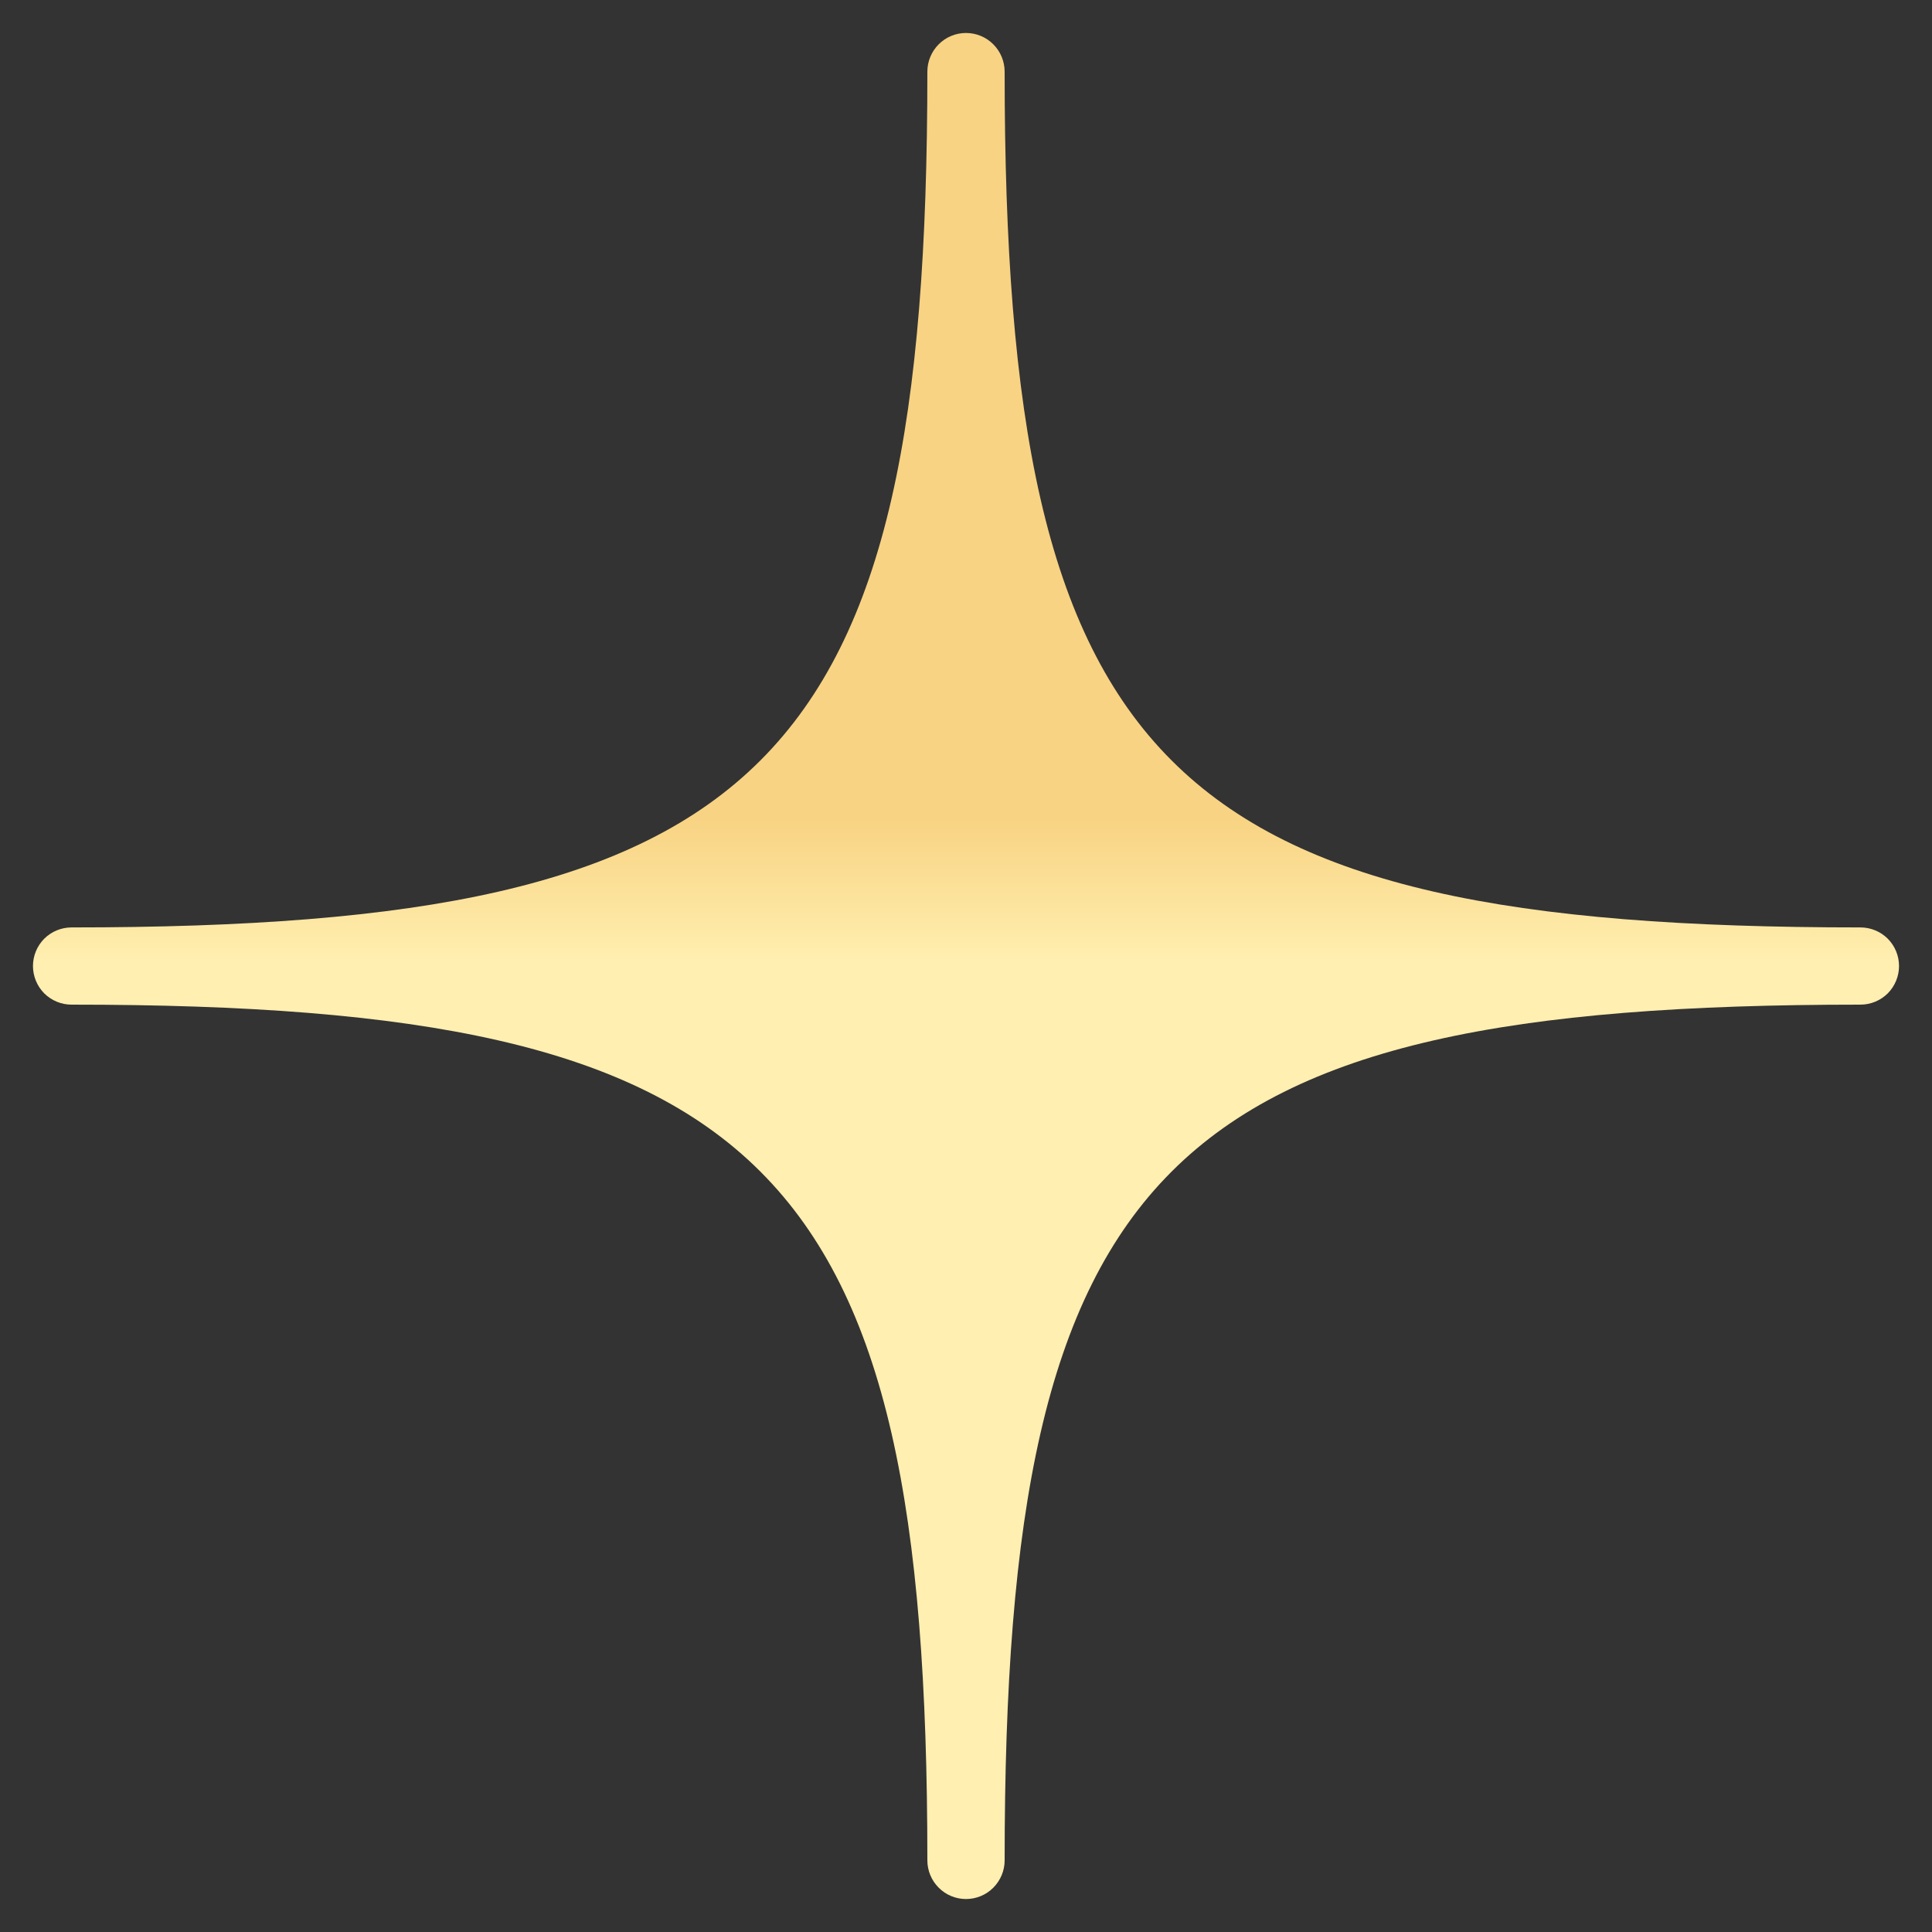 <svg width="30" height="30" viewBox="0 0 30 30" fill="none" xmlns="http://www.w3.org/2000/svg">
<rect x="0" y="0" width="30" height="30" fill="#333333" stroke="none"/>
<path d="M28.889 14.401C18.084 14.401 15.6 11.916 15.6 1.112C15.6 0.953 15.536 0.8 15.424 0.688C15.312 0.575 15.159 0.512 15 0.512C14.841 0.512 14.688 0.575 14.576 0.688C14.464 0.8 14.4 0.953 14.4 1.112C14.4 11.916 11.916 14.401 1.111 14.401C0.952 14.401 0.8 14.464 0.687 14.576C0.575 14.689 0.512 14.841 0.512 15.001C0.512 15.159 0.575 15.312 0.687 15.425C0.8 15.537 0.952 15.6 1.111 15.6C11.916 15.6 14.4 18.084 14.4 28.888C14.4 29.047 14.464 29.2 14.576 29.312C14.688 29.425 14.841 29.488 15 29.488C15.159 29.488 15.312 29.425 15.424 29.312C15.536 29.2 15.6 29.047 15.6 28.888C15.6 18.084 18.084 15.6 28.889 15.6C29.048 15.6 29.2 15.537 29.313 15.425C29.425 15.312 29.488 15.159 29.488 15.001C29.488 14.841 29.425 14.689 29.313 14.576C29.2 14.464 29.048 14.401 28.889 14.401Z" fill="url(#paint0_linear_2038_1882)"/>
<defs>
<linearGradient id="paint0_linear_2038_1882" x1="15" y1="2" x2="15" y2="29.488" gradientUnits="userSpaceOnUse">
<stop offset="0.39" stop-color="#F8D383"/>
<stop offset="0.47" stop-color="#FFEFB0"/>
</linearGradient>
</defs>
</svg>
